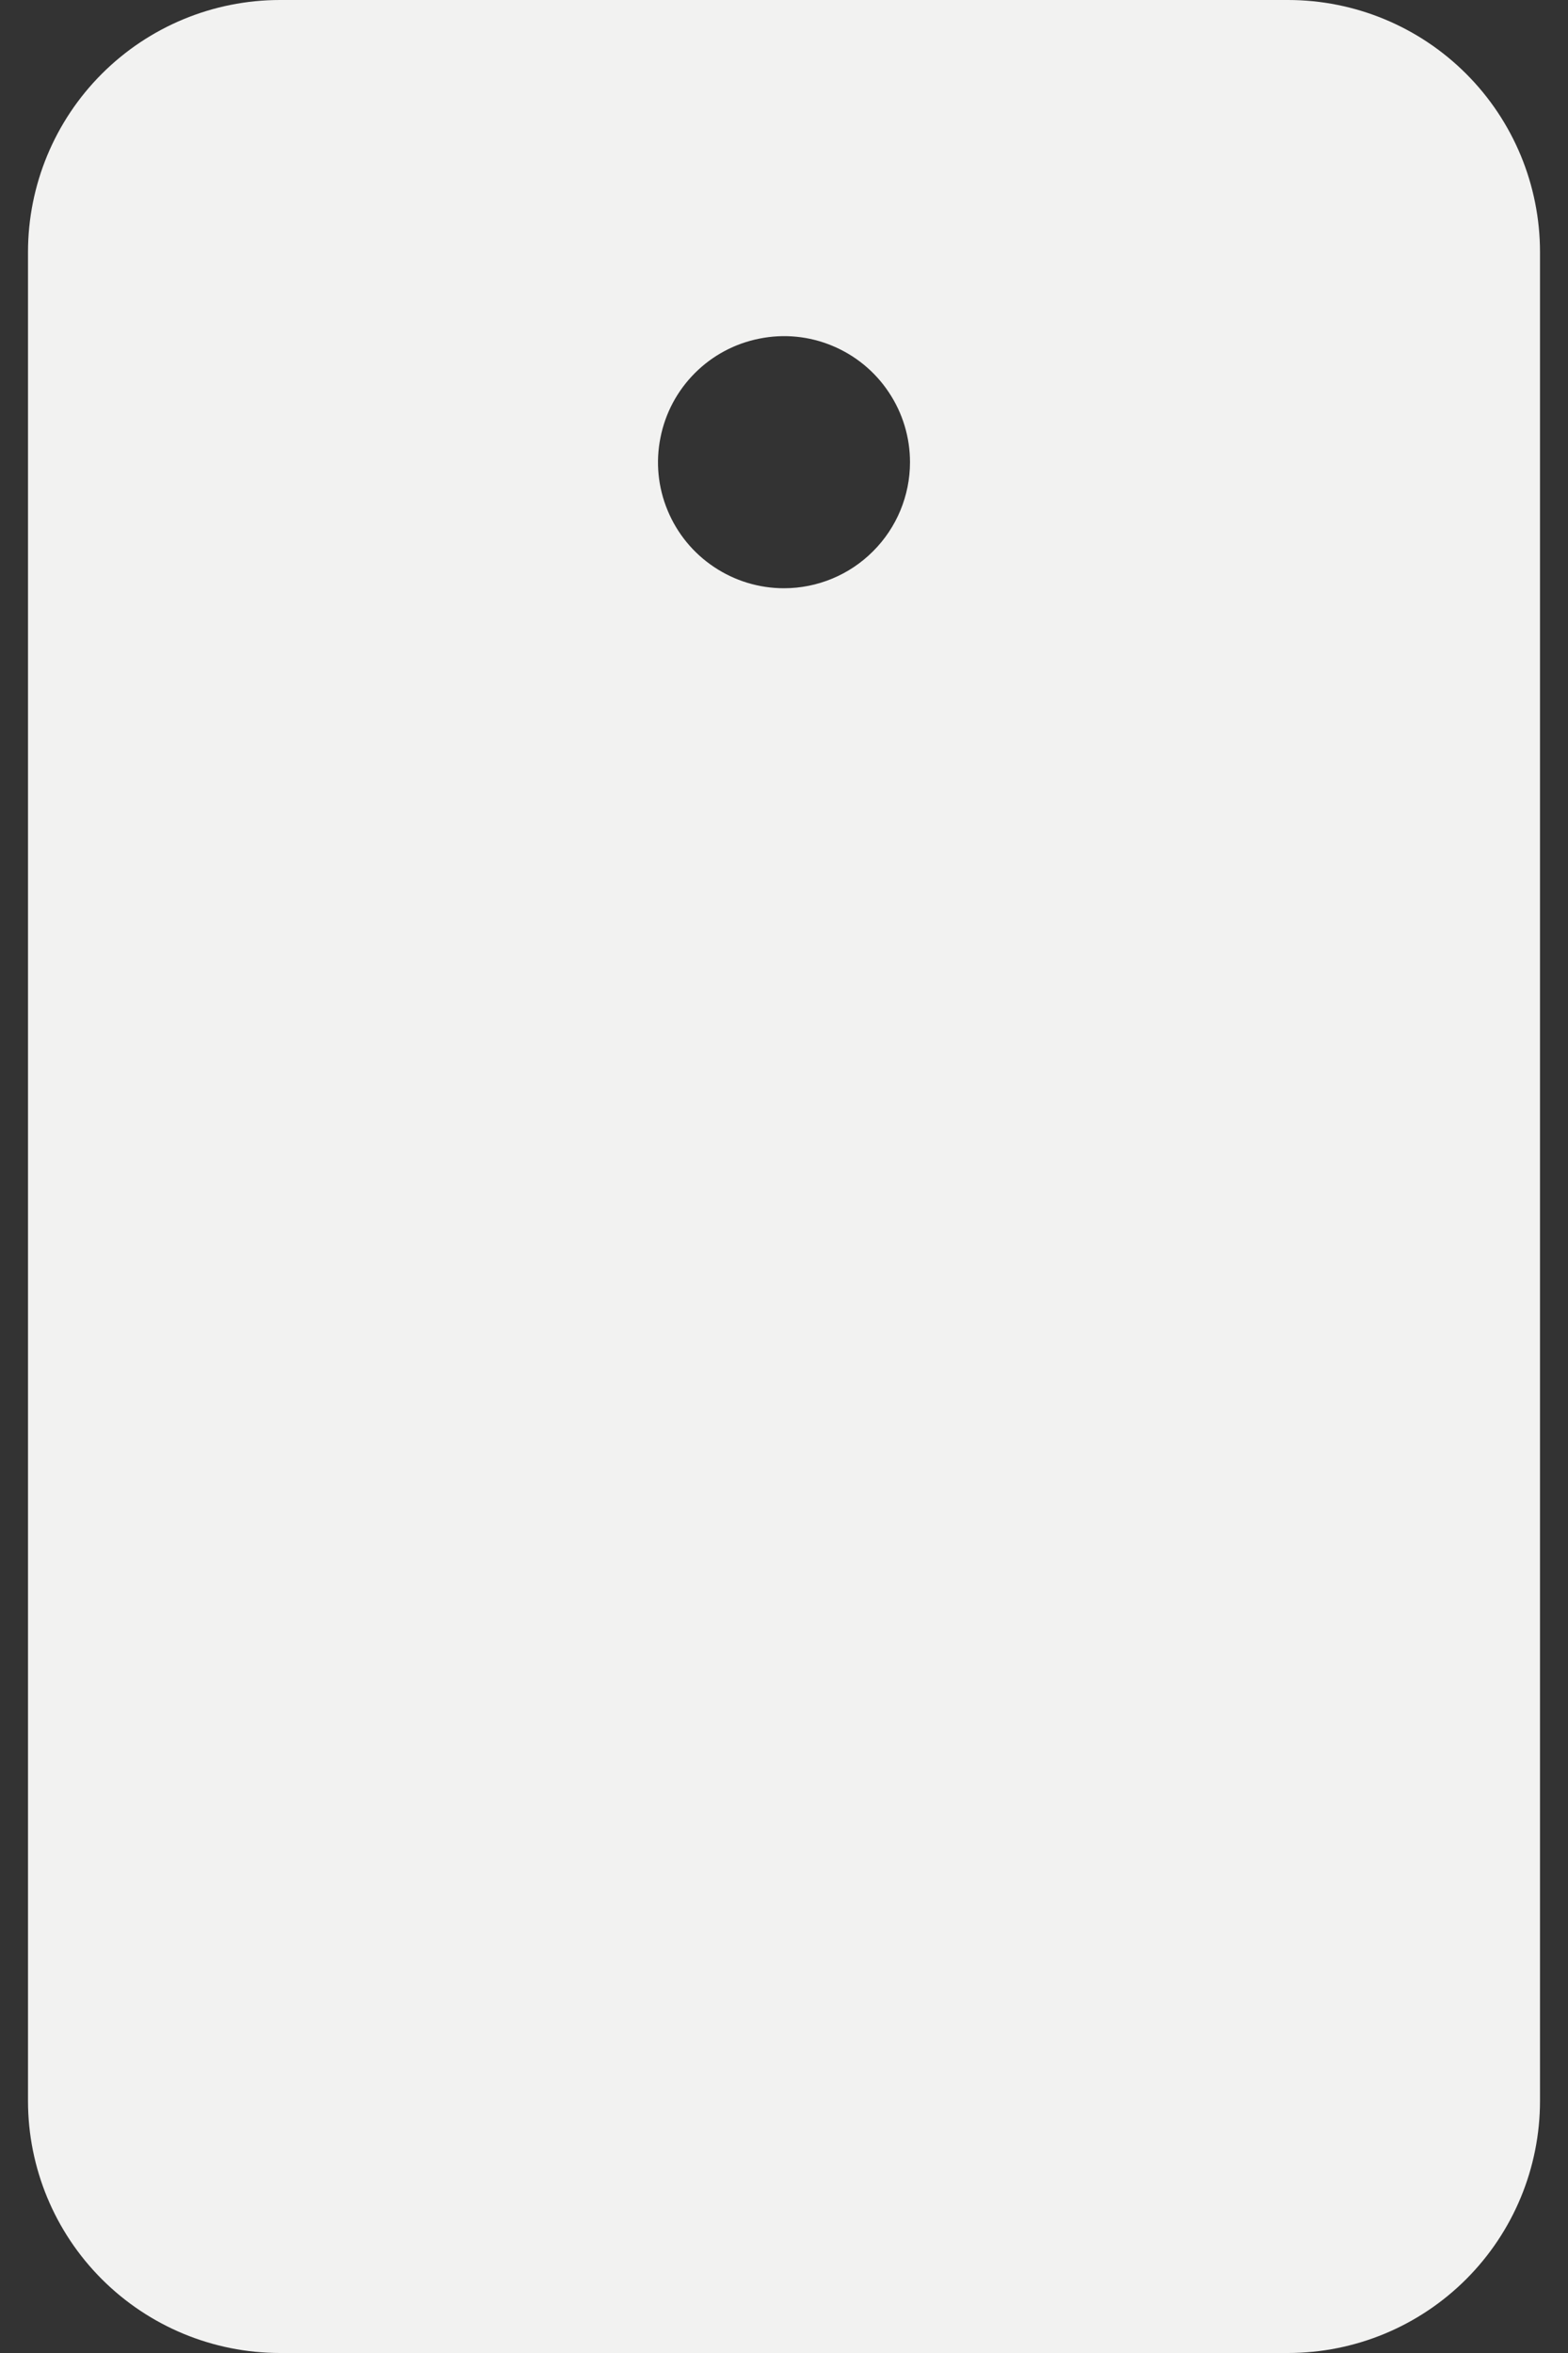 <svg width="14" height="21" viewBox="0 0 14 21" fill="none" xmlns="http://www.w3.org/2000/svg">
<rect x="0" y="0" width="14" height="21" fill="#333333" stroke="none"/>
<path d="M11.5 0H2.5C1.903 0 1.331 0.237 0.909 0.659C0.487 1.081 0.25 1.653 0.25 2.25V18.75C0.25 19.347 0.487 19.919 0.909 20.341C1.331 20.763 1.903 21 2.5 21H11.5C12.097 21 12.669 20.763 13.091 20.341C13.513 19.919 13.75 19.347 13.75 18.75V2.25C13.75 1.653 13.513 1.081 13.091 0.659C12.669 0.237 12.097 0 11.5 0ZM7 5.25C6.777 5.25 6.56 5.184 6.375 5.06C6.19 4.937 6.046 4.761 5.961 4.556C5.875 4.35 5.853 4.124 5.897 3.906C5.94 3.687 6.047 3.487 6.205 3.329C6.362 3.172 6.562 3.065 6.781 3.022C6.999 2.978 7.225 3 7.431 3.086C7.636 3.171 7.812 3.315 7.935 3.5C8.059 3.685 8.125 3.902 8.125 4.125C8.125 4.423 8.006 4.71 7.795 4.92C7.585 5.131 7.298 5.25 7 5.25Z" fill="#F2F2F1"/>
</svg>
